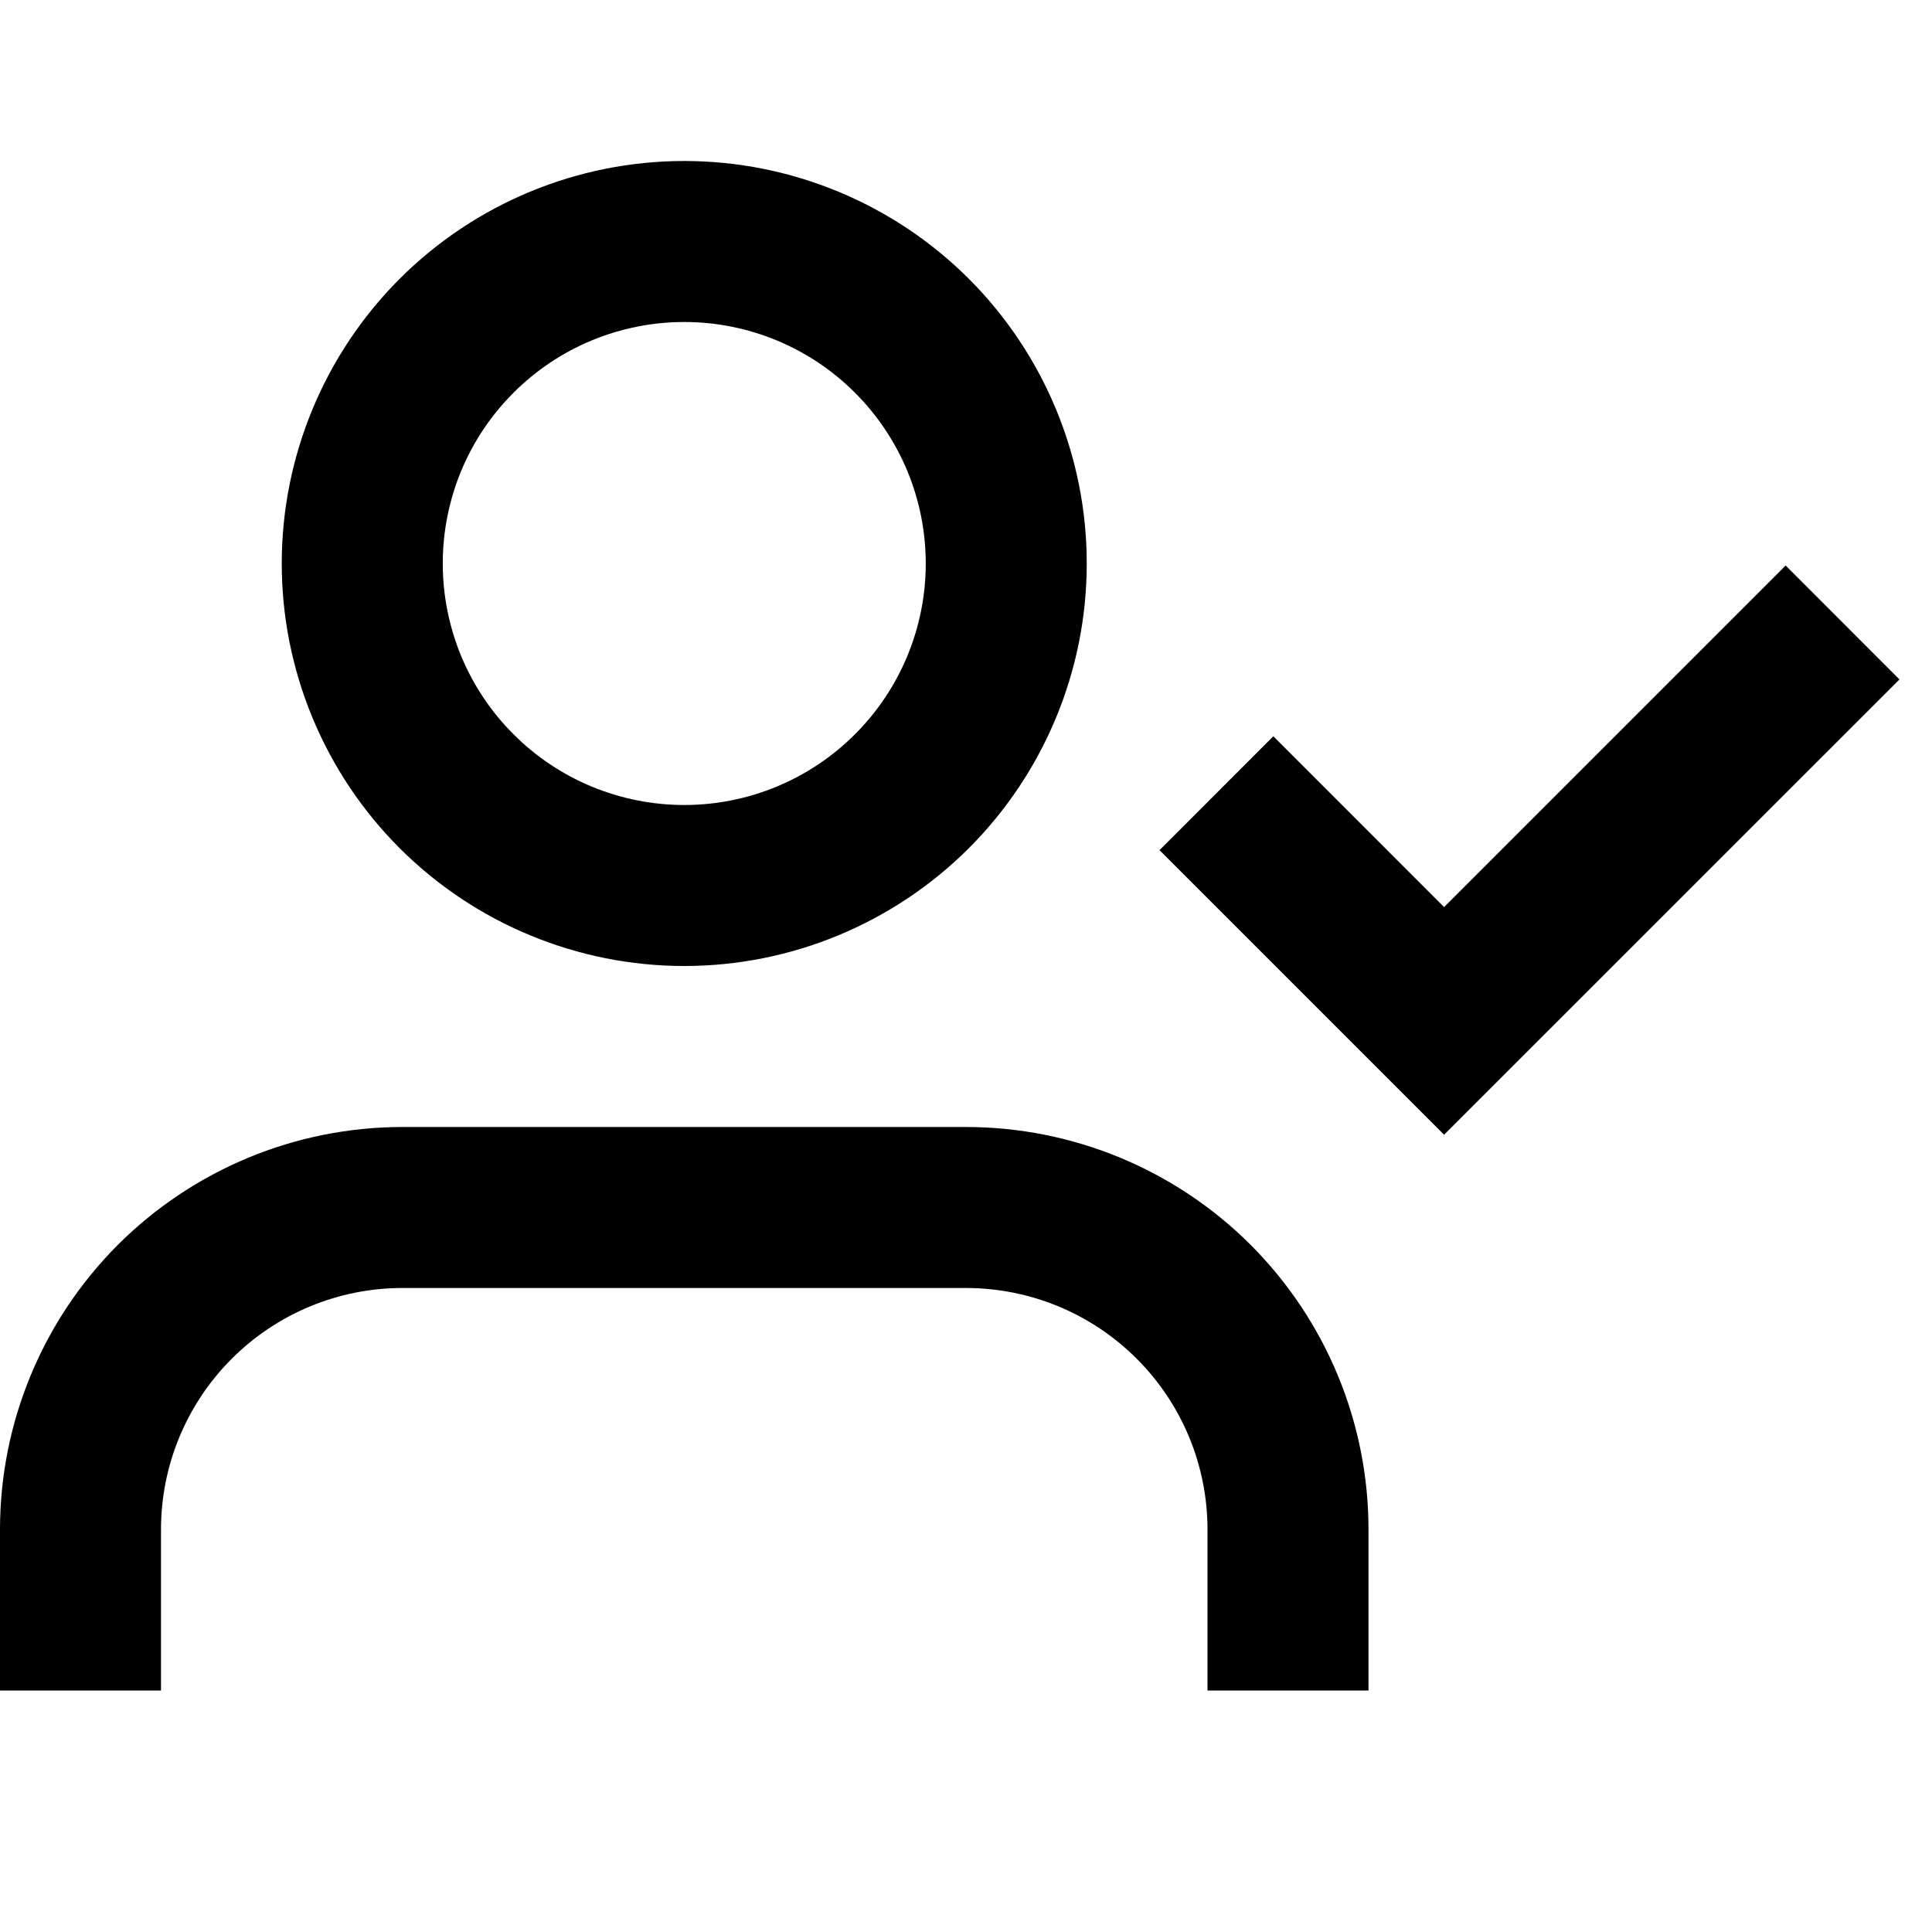 <svg width="24" height="24" viewBox="0 0 24 24" fill="none" xmlns="http://www.w3.org/2000/svg">
<path d="M8.5 4C8.106 4 7.716 4.078 7.352 4.228C6.988 4.379 6.657 4.6 6.379 4.879C6.1 5.157 5.879 5.488 5.728 5.852C5.578 6.216 5.5 6.606 5.5 7C5.5 7.394 5.578 7.784 5.728 8.148C5.879 8.512 6.1 8.843 6.379 9.121C6.657 9.4 6.988 9.621 7.352 9.772C7.716 9.922 8.106 10 8.5 10C9.296 10 10.059 9.684 10.621 9.121C11.184 8.559 11.5 7.796 11.5 7C11.5 6.204 11.184 5.441 10.621 4.879C10.059 4.316 9.296 4 8.5 4ZM3.5 7C3.5 5.674 4.027 4.402 4.964 3.464C5.902 2.527 7.174 2 8.5 2C9.826 2 11.098 2.527 12.036 3.464C12.973 4.402 13.5 5.674 13.5 7C13.5 8.326 12.973 9.598 12.036 10.536C11.098 11.473 9.826 12 8.5 12C7.174 12 5.902 11.473 4.964 10.536C4.027 9.598 3.5 8.326 3.5 7ZM23.596 8.44L17.939 14.096L14.404 10.561L15.818 9.146L17.939 11.268L22.182 7.025L23.596 8.44ZM0 19C0 17.674 0.527 16.402 1.464 15.464C2.402 14.527 3.674 14 5 14H12C13.326 14 14.598 14.527 15.536 15.464C16.473 16.402 17 17.674 17 19V21H15V19C15 18.204 14.684 17.441 14.121 16.879C13.559 16.316 12.796 16 12 16H5C4.204 16 3.441 16.316 2.879 16.879C2.316 17.441 2 18.204 2 19V21H0V19Z" fill="black"/>
</svg>

